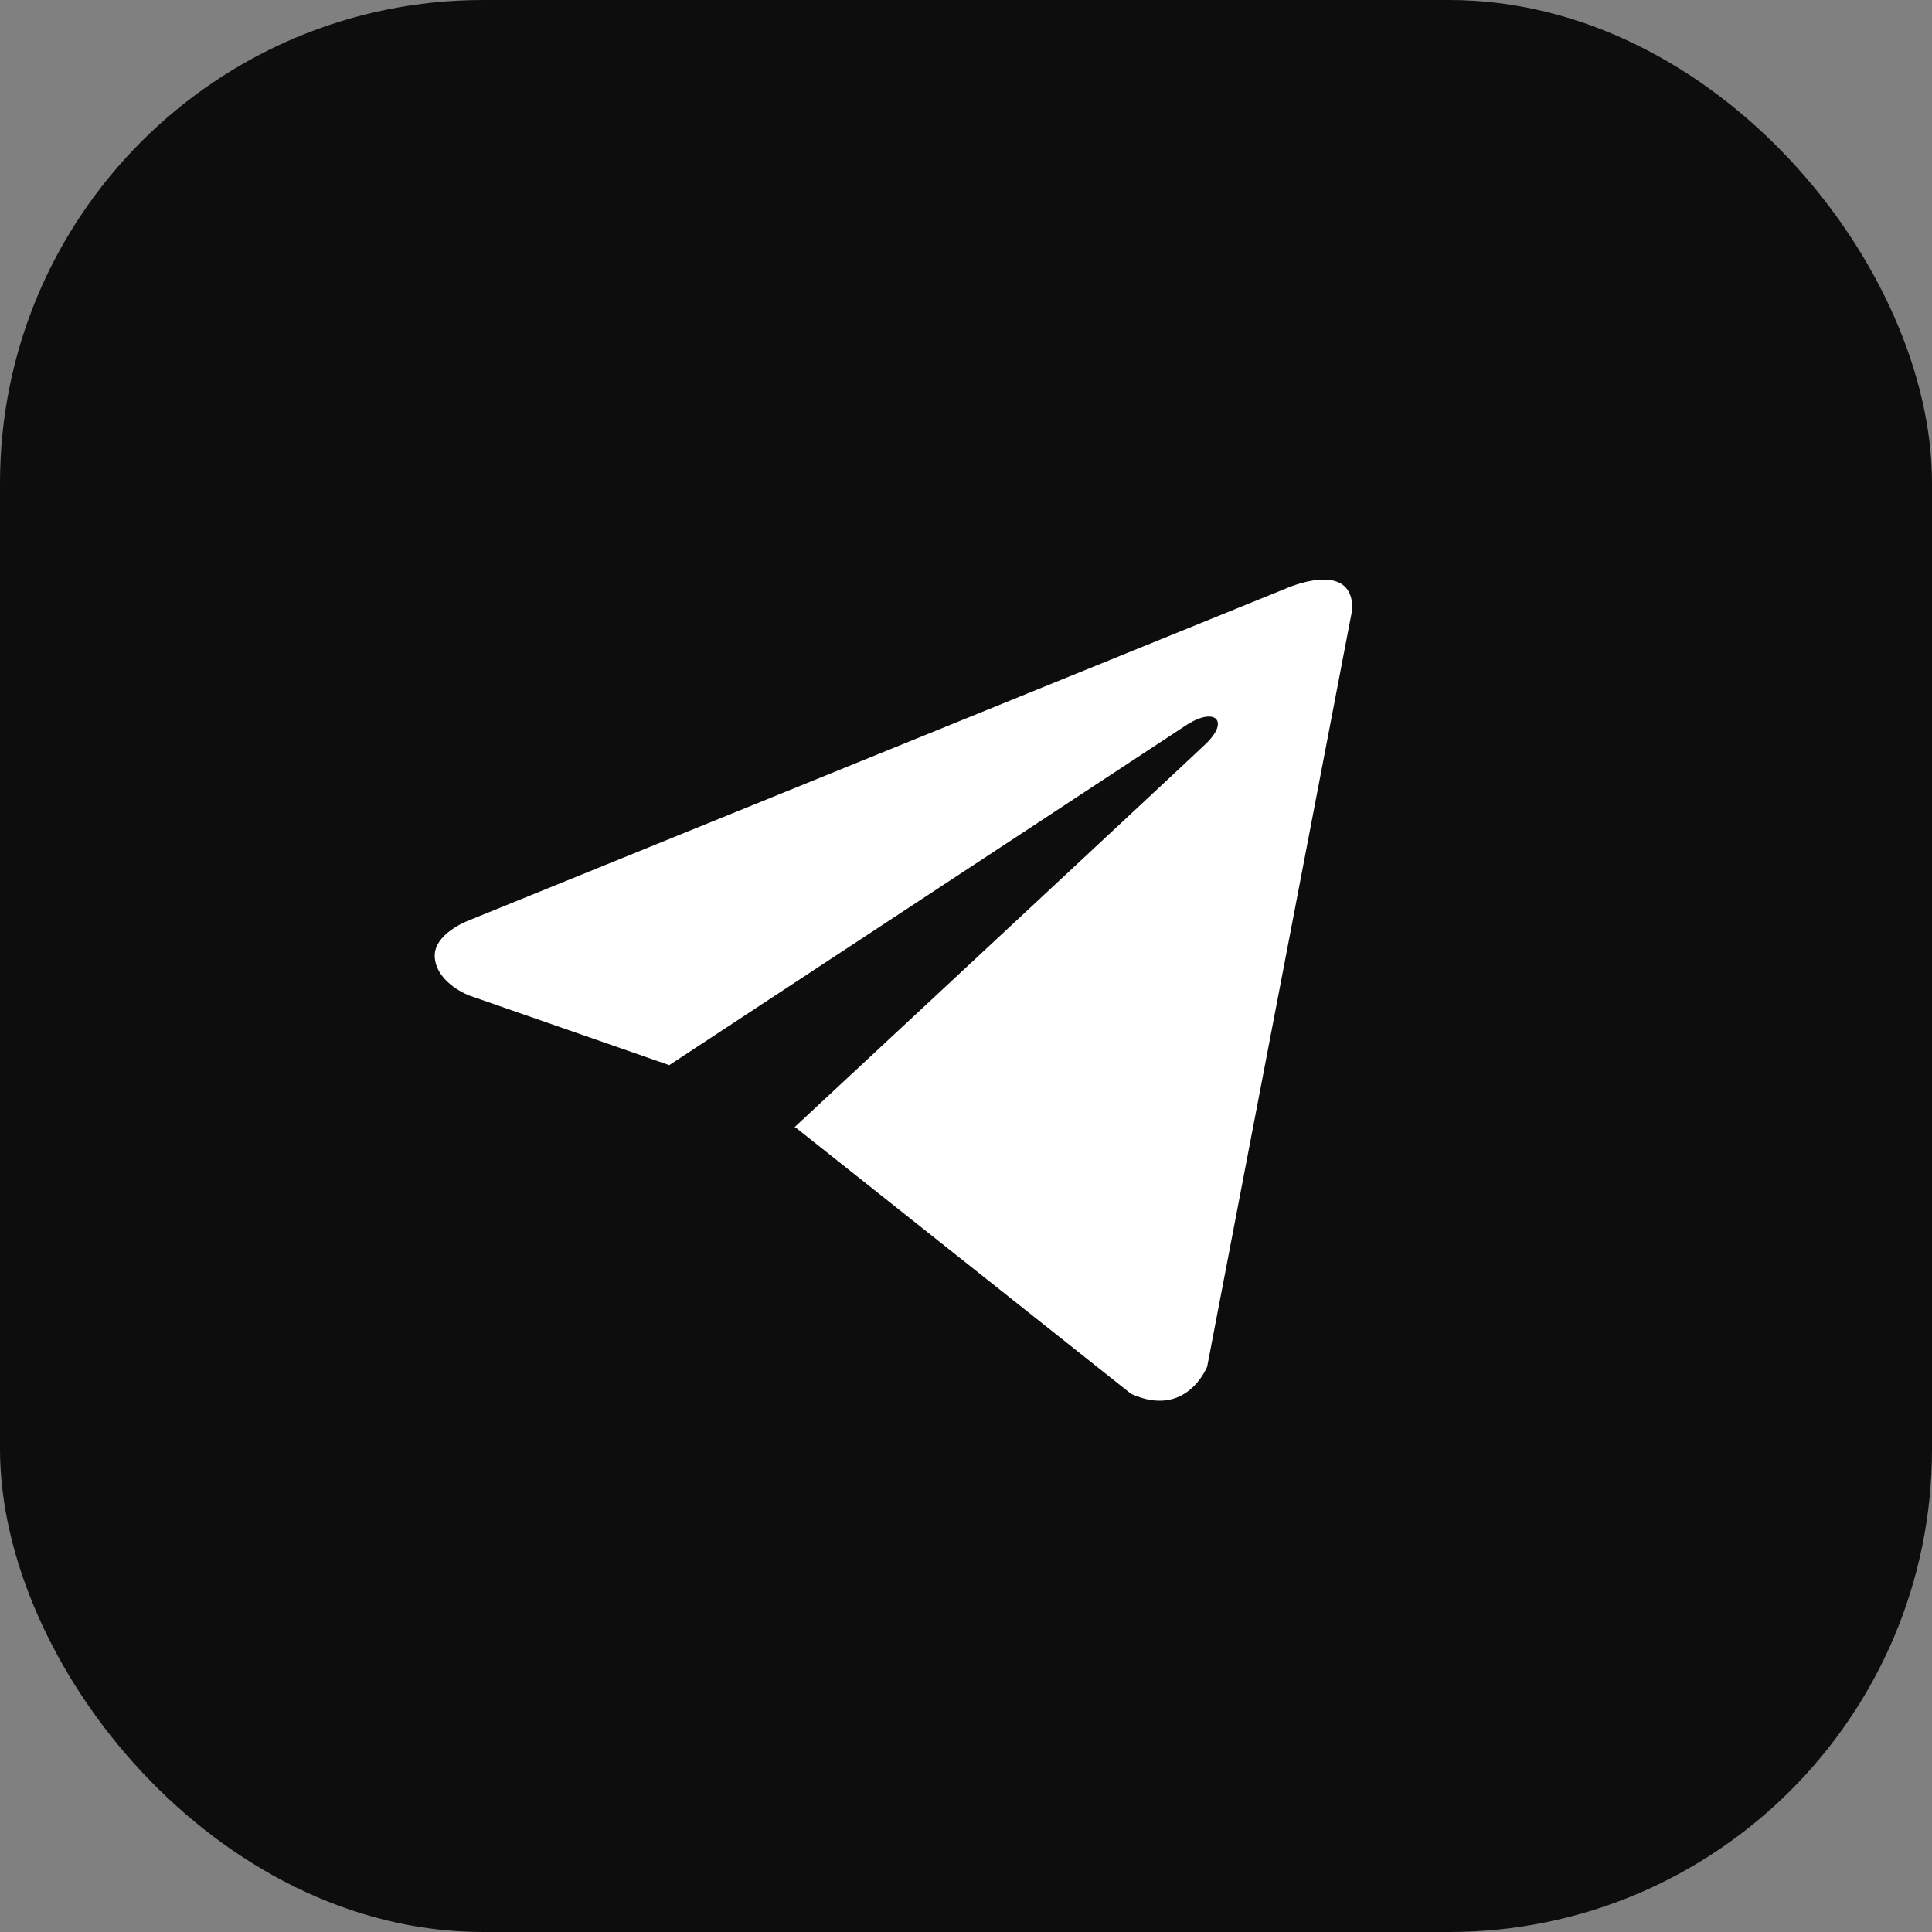 <svg width="32" height="32" fill="none" xmlns="http://www.w3.org/2000/svg"><rect width="100%" height="100%" fill="#808080" stroke="none"/><g clip-path="url(#clip0_25_20667)"><rect width="32" height="32" rx="8" fill="#0D0D0D"/><path d="M22.4 10.082l-2.405 12.552s-.337.87-1.26.453l-5.548-4.405-.026-.013c.75-.697 6.56-6.107 6.814-6.352.393-.38.15-.606-.307-.319l-8.583 5.644-3.312-1.153s-.52-.192-.57-.61c-.052-.418.587-.644.587-.644l13.5-5.484s1.11-.505 1.11.33z" fill="#fff"/></g><defs><clipPath id="clip0_25_20667"><rect width="32" height="32" rx="8" fill="#fff"/></clipPath></defs></svg>